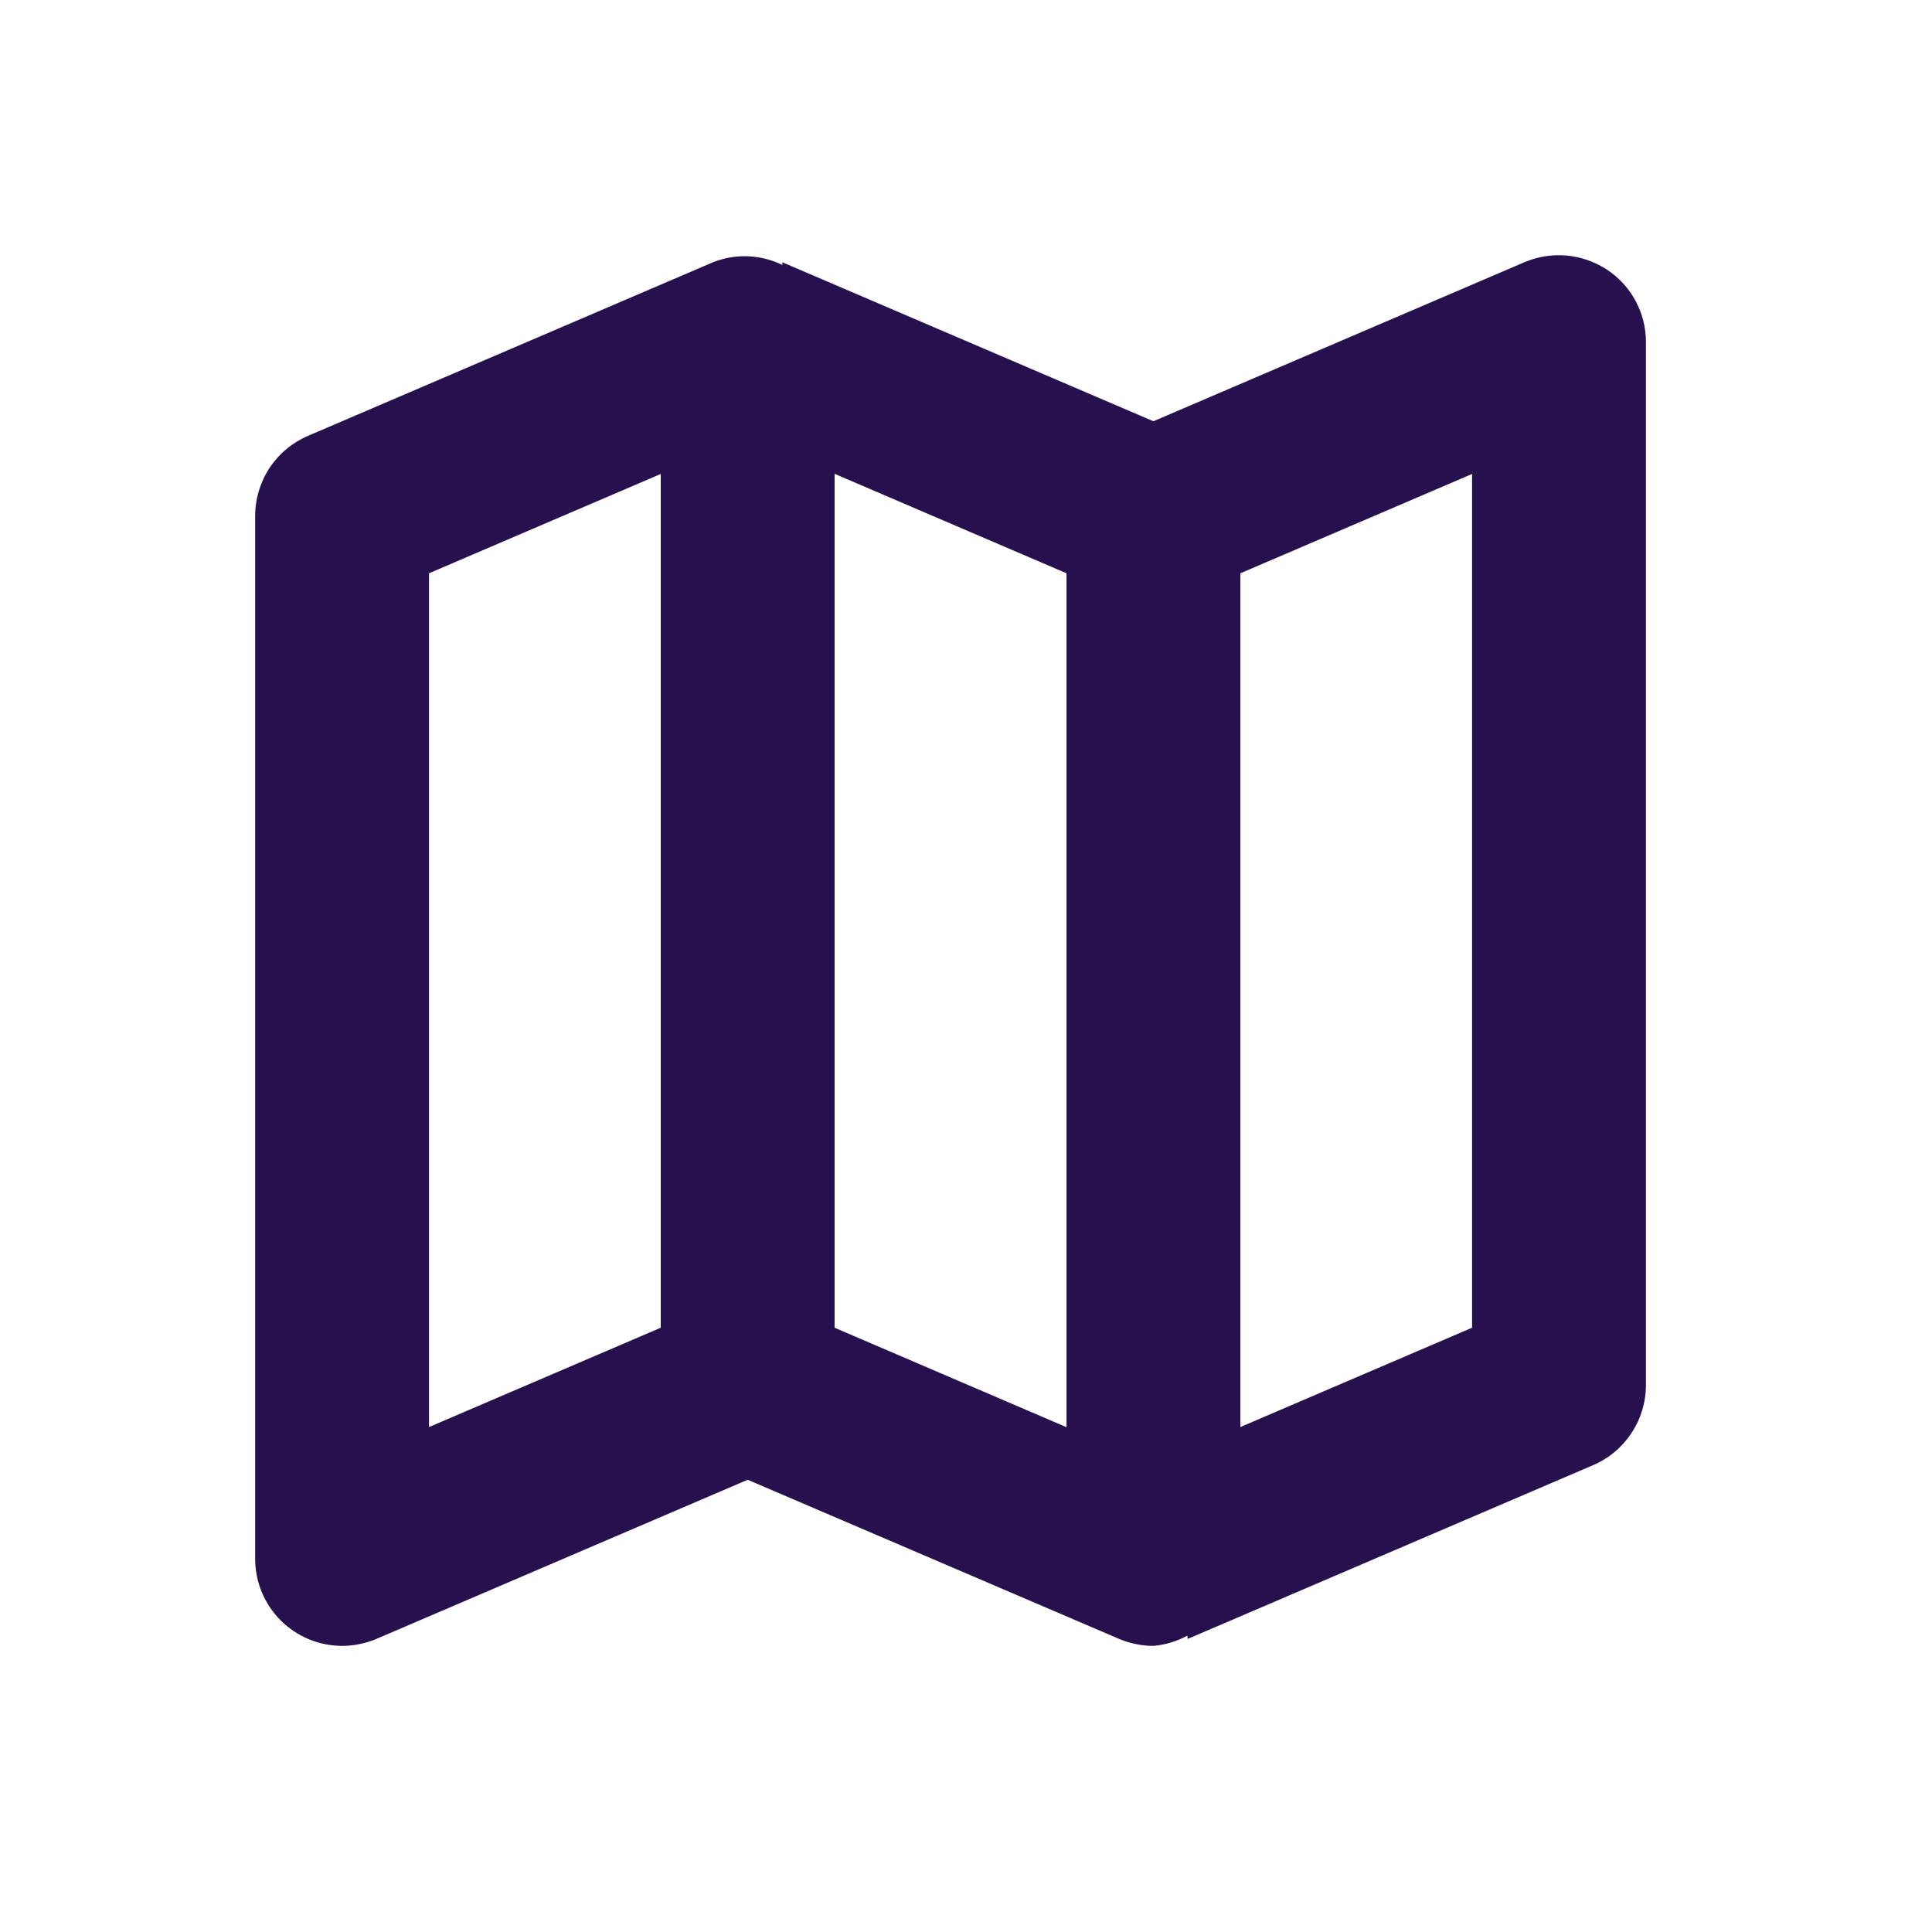 <svg width="53" height="53" viewBox="0 0 53 53" fill="none" xmlns="http://www.w3.org/2000/svg">
<g clip-path="url(#clip0_816_3271)">
<path d="M44.081 7.395C43.75 7.179 43.372 7.047 42.979 7.011C42.586 6.976 42.19 7.037 41.827 7.19L31.641 11.556L21.451 7.19C21.467 7.199 21.457 7.255 21.469 7.271C21.175 7.127 20.855 7.045 20.528 7.031C20.201 7.017 19.875 7.071 19.57 7.19L8.444 11.959C8.015 12.144 7.65 12.45 7.393 12.839C7.137 13.229 7 13.686 7 14.152V42.766C7.001 43.398 7.252 44.004 7.699 44.451C8.146 44.898 8.752 45.15 9.384 45.151C9.708 45.15 10.027 45.085 10.325 44.96L20.511 40.594L30.701 44.96C30.999 45.085 31.318 45.15 31.641 45.151C31.968 45.122 32.284 45.027 32.572 44.87C32.574 44.889 32.582 44.96 32.582 44.96L43.708 40.191C44.137 40.006 44.502 39.7 44.758 39.31C45.015 38.92 45.152 38.464 45.152 37.997V9.384C45.153 8.989 45.055 8.601 44.868 8.254C44.681 7.906 44.41 7.611 44.081 7.395ZM11.769 15.727L18.126 13.002V36.423L11.769 39.148V15.727ZM22.895 12.998L29.257 15.727V39.152L22.895 36.423V12.998ZM40.383 36.423L34.026 39.148V15.727L40.383 13.002V36.423Z" fill="#27104E"/>
</g>
<defs>
<clipPath id="clip0_816_3271">
<rect width="38.152" height="38.152" fill="white" transform="translate(7 7)"/>
</clipPath>
</defs>
</svg>
